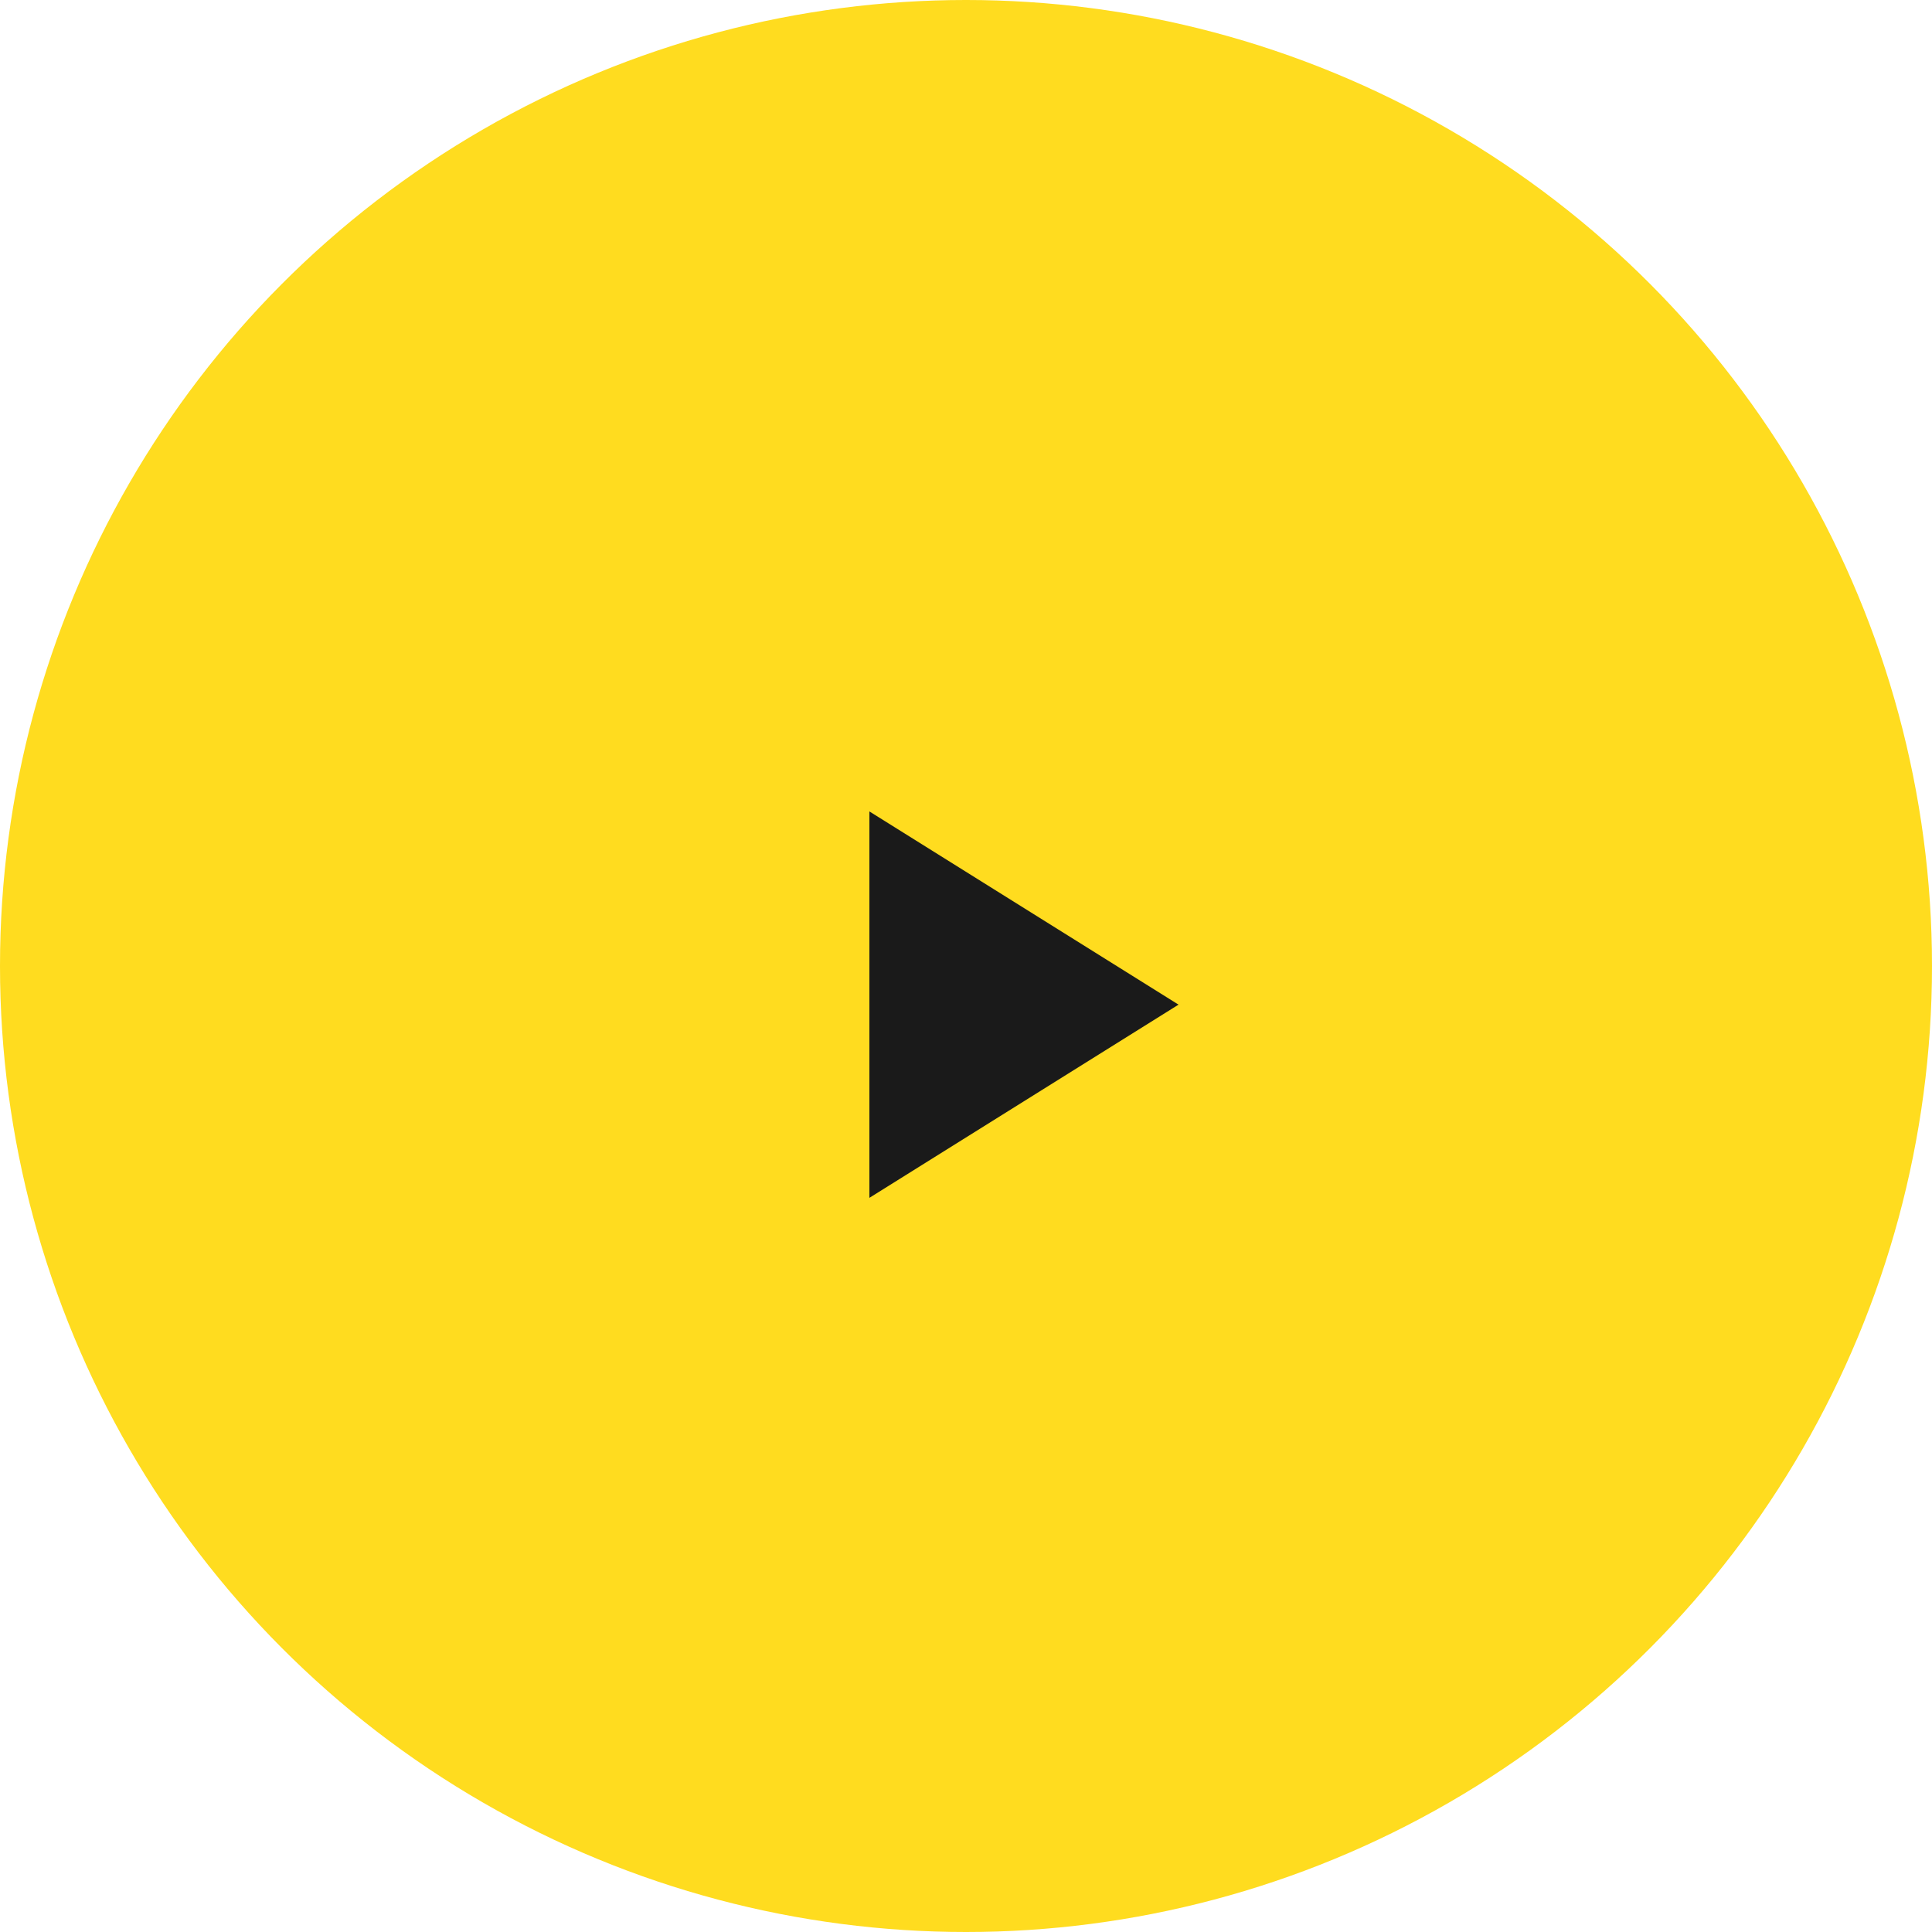 <svg width="20" height="20" viewBox="0 0 20 20" fill="none" xmlns="http://www.w3.org/2000/svg">
<circle cx="10" cy="10" r="10" fill="#FFDC1F"/>
<path d="M12.2 10.4L9 8.4V12.4L12.2 10.4Z" fill="#1A1A1A"/>
</svg>
